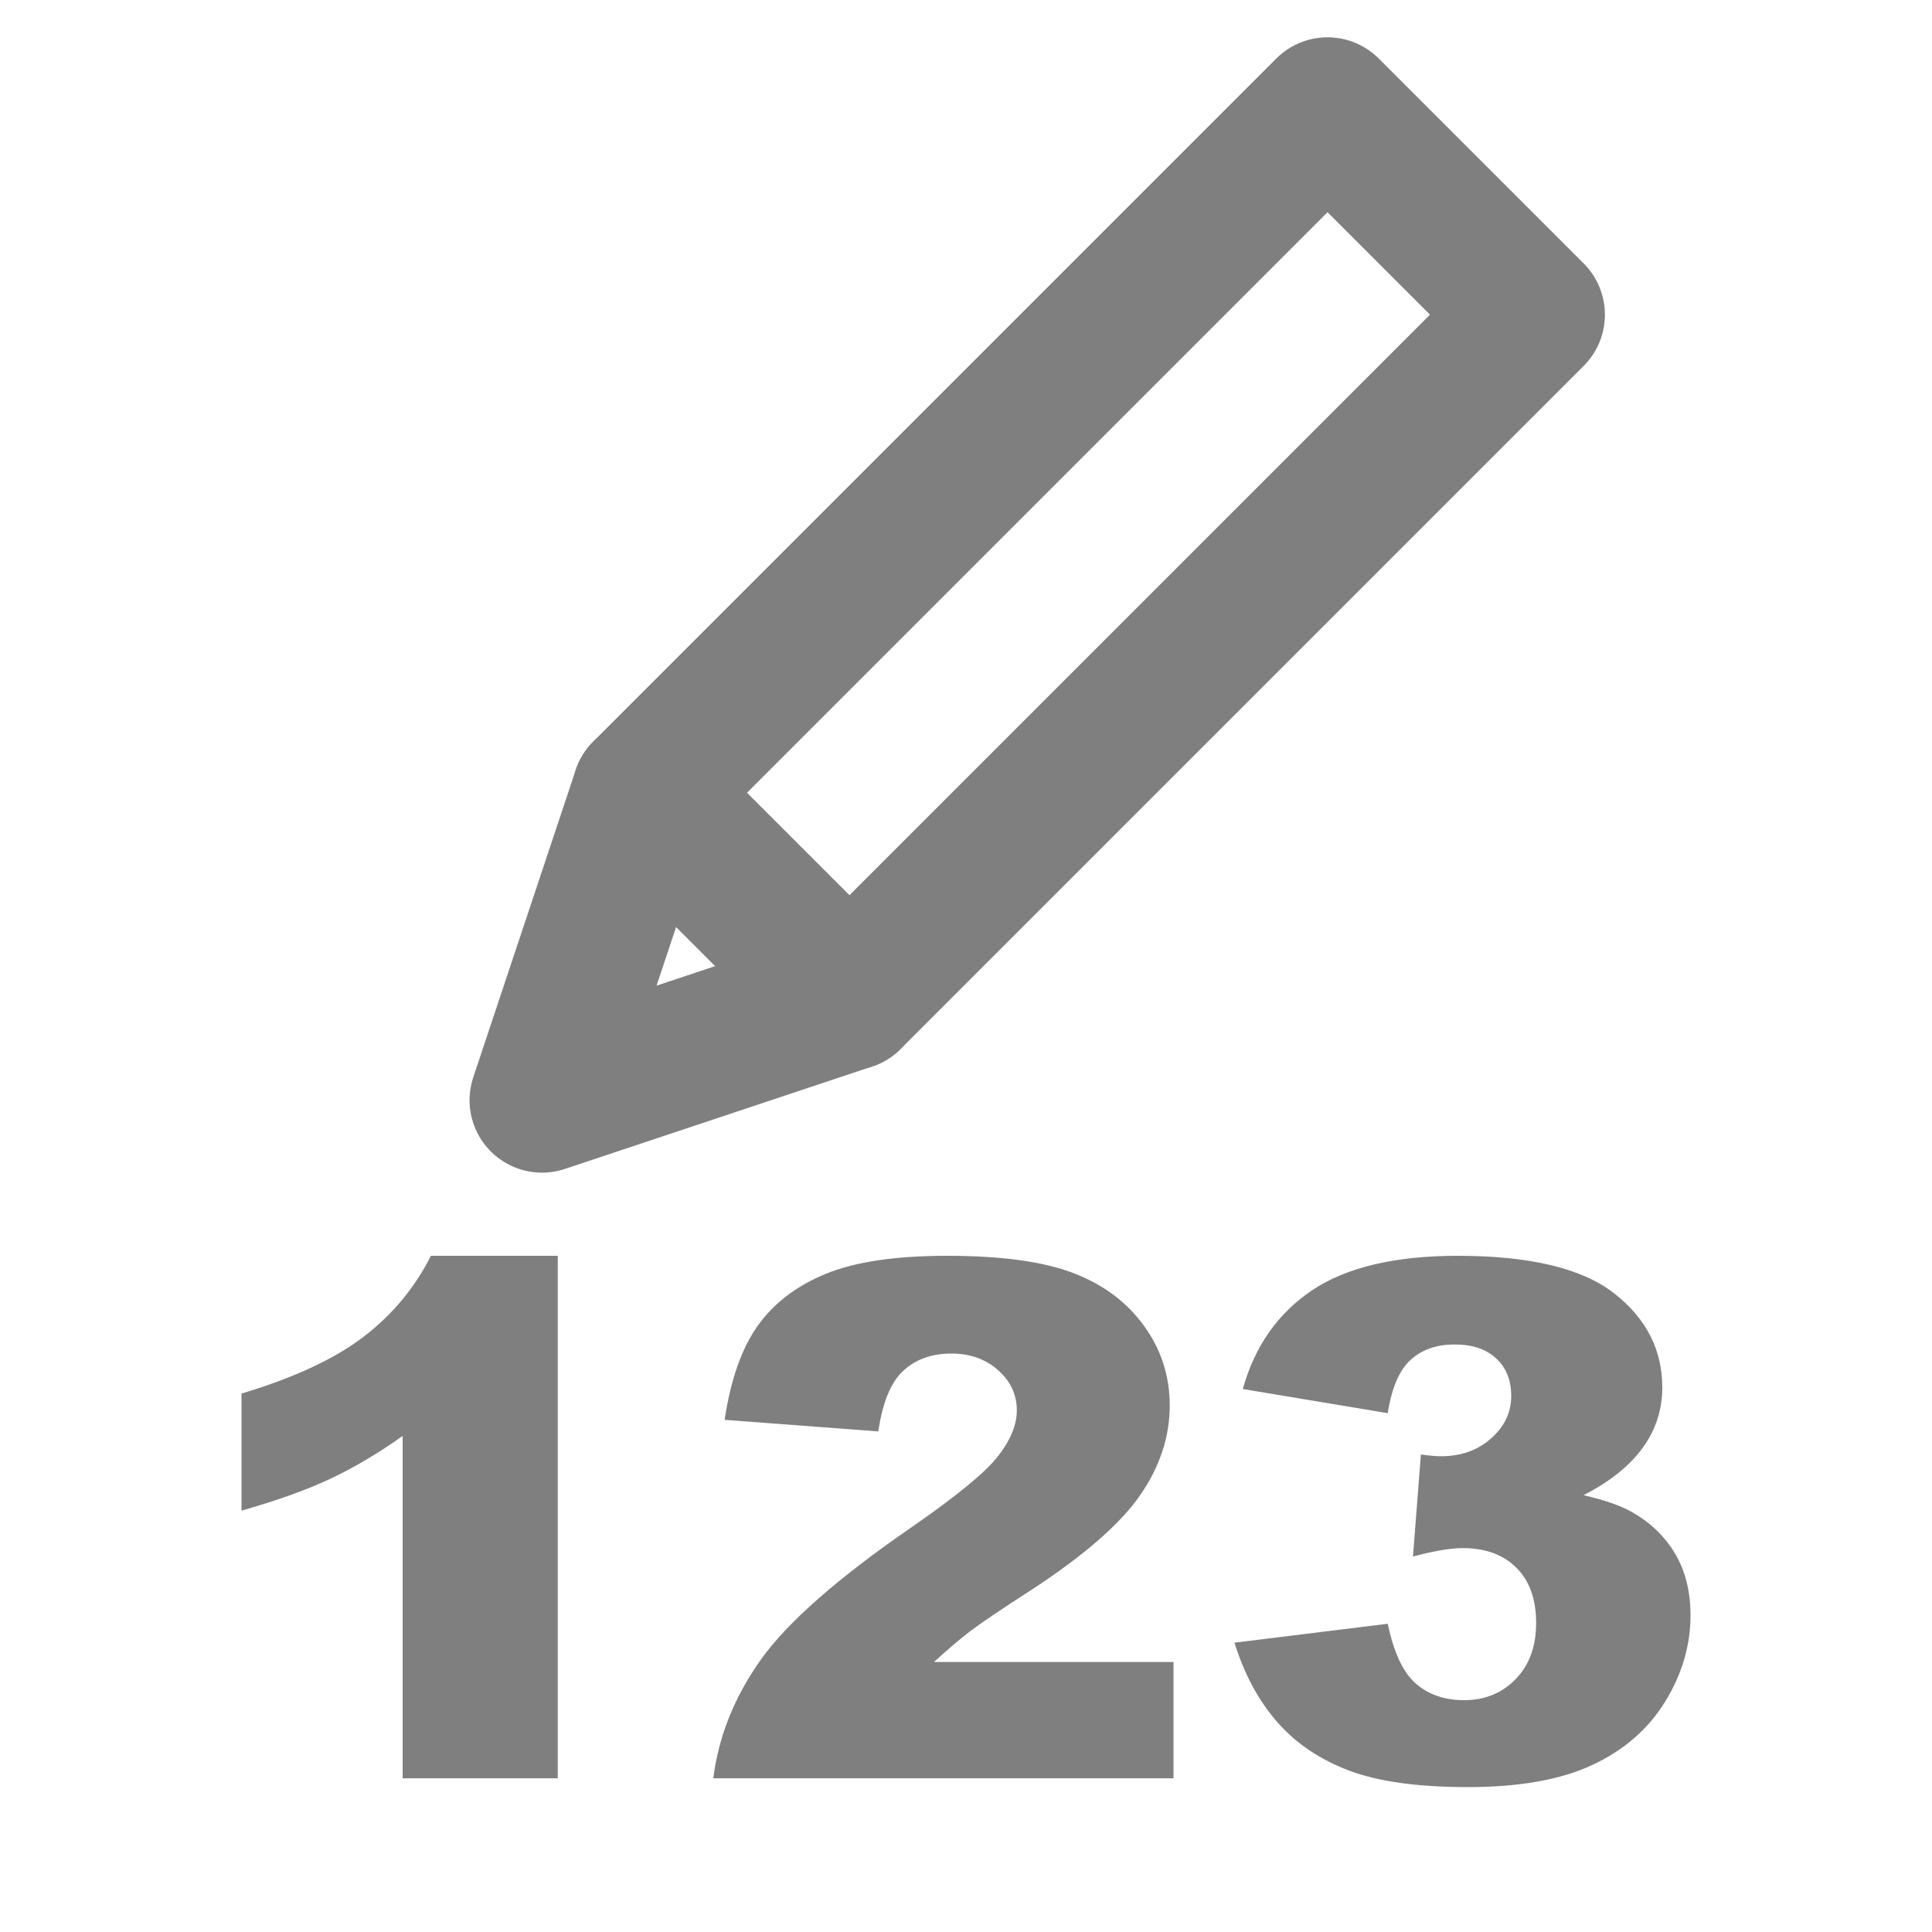 <?xml version="1.0" encoding="UTF-8"?>
<svg width="20px" height="20px" viewBox="0 0 20 20" version="1.1" xmlns="http://www.w3.org/2000/svg" xmlns:xlink="http://www.w3.org/1999/xlink">
    <title>编辑</title>
    <g id="编辑" stroke="none" stroke-width="1" fill="none" fill-rule="evenodd">
        <g id="编组" transform="translate(10.207, 6.793) rotate(-135) translate(-10.207, -6.793) translate(8.707, 0.293)" stroke="#7F7F7F" stroke-linejoin="round" stroke-width="1.5">
            <rect id="矩形" x="-2.72848411e-12" y="3" width="3" height="10"></rect>
            <polygon id="矩形备份" transform="translate(1.5, 1.5) scale(1, -1) translate(-1.5, -1.5) " points="0 0 3 0 1.5 3"></polygon>
        </g>
        <path d="M5.774,18.409 L5.774,13 L4.461,13 C4.292,13.334 4.058,13.614 3.759,13.842 C3.46,14.069 3.041,14.264 2.5,14.426 L2.5,15.638 C2.866,15.534 3.171,15.425 3.414,15.311 C3.657,15.197 3.909,15.049 4.168,14.865 L4.168,18.409 L5.774,18.409 Z M12.148,18.409 L12.148,17.205 L9.669,17.205 C9.814,17.072 9.941,16.964 10.049,16.882 C10.157,16.8 10.37,16.656 10.69,16.45 C11.228,16.097 11.599,15.773 11.803,15.478 C12.007,15.183 12.109,14.873 12.109,14.549 C12.109,14.244 12.02,13.969 11.842,13.724 C11.664,13.478 11.42,13.296 11.109,13.178 C10.798,13.059 10.364,13 9.805,13 C9.27,13 8.851,13.062 8.548,13.187 C8.245,13.311 8.011,13.49 7.844,13.724 C7.678,13.957 7.564,14.282 7.501,14.698 L9.092,14.818 C9.136,14.518 9.222,14.308 9.351,14.19 C9.48,14.071 9.645,14.012 9.848,14.012 C10.043,14.012 10.205,14.07 10.333,14.185 C10.462,14.299 10.526,14.438 10.526,14.6 C10.526,14.75 10.461,14.908 10.331,15.075 C10.201,15.242 9.904,15.486 9.439,15.808 C8.677,16.333 8.158,16.788 7.881,17.174 C7.605,17.56 7.439,17.972 7.384,18.409 L12.148,18.409 Z M15.196,18.5 C15.729,18.5 16.159,18.423 16.486,18.27 C16.814,18.116 17.065,17.897 17.239,17.613 C17.413,17.329 17.5,17.032 17.5,16.722 C17.5,16.476 17.447,16.263 17.342,16.086 C17.237,15.908 17.089,15.765 16.9,15.656 C16.783,15.588 16.614,15.529 16.393,15.478 C16.666,15.338 16.87,15.174 17.005,14.988 C17.14,14.802 17.208,14.594 17.208,14.364 C17.208,13.972 17.041,13.647 16.709,13.388 C16.376,13.129 15.837,13 15.091,13 C14.441,13 13.939,13.119 13.584,13.356 C13.23,13.593 12.99,13.934 12.865,14.379 L14.366,14.629 C14.407,14.365 14.487,14.181 14.604,14.076 C14.721,13.97 14.873,13.918 15.06,13.918 C15.242,13.918 15.385,13.966 15.489,14.063 C15.593,14.16 15.644,14.289 15.644,14.451 C15.644,14.62 15.575,14.767 15.436,14.89 C15.297,15.014 15.123,15.075 14.916,15.075 C14.866,15.075 14.797,15.069 14.709,15.057 L14.627,16.113 C14.845,16.055 15.017,16.026 15.142,16.026 C15.376,16.026 15.561,16.093 15.697,16.229 C15.834,16.364 15.902,16.555 15.902,16.802 C15.902,17.044 15.831,17.237 15.689,17.383 C15.548,17.528 15.37,17.6 15.157,17.6 C14.955,17.6 14.788,17.543 14.656,17.428 C14.525,17.313 14.428,17.107 14.366,16.809 L12.779,17.005 C12.883,17.337 13.032,17.612 13.226,17.831 C13.419,18.05 13.666,18.216 13.966,18.329 C14.267,18.443 14.676,18.5 15.196,18.5 Z" id="123" fill="#7F7F7F" fill-rule="nonzero"></path>
    </g>
</svg>